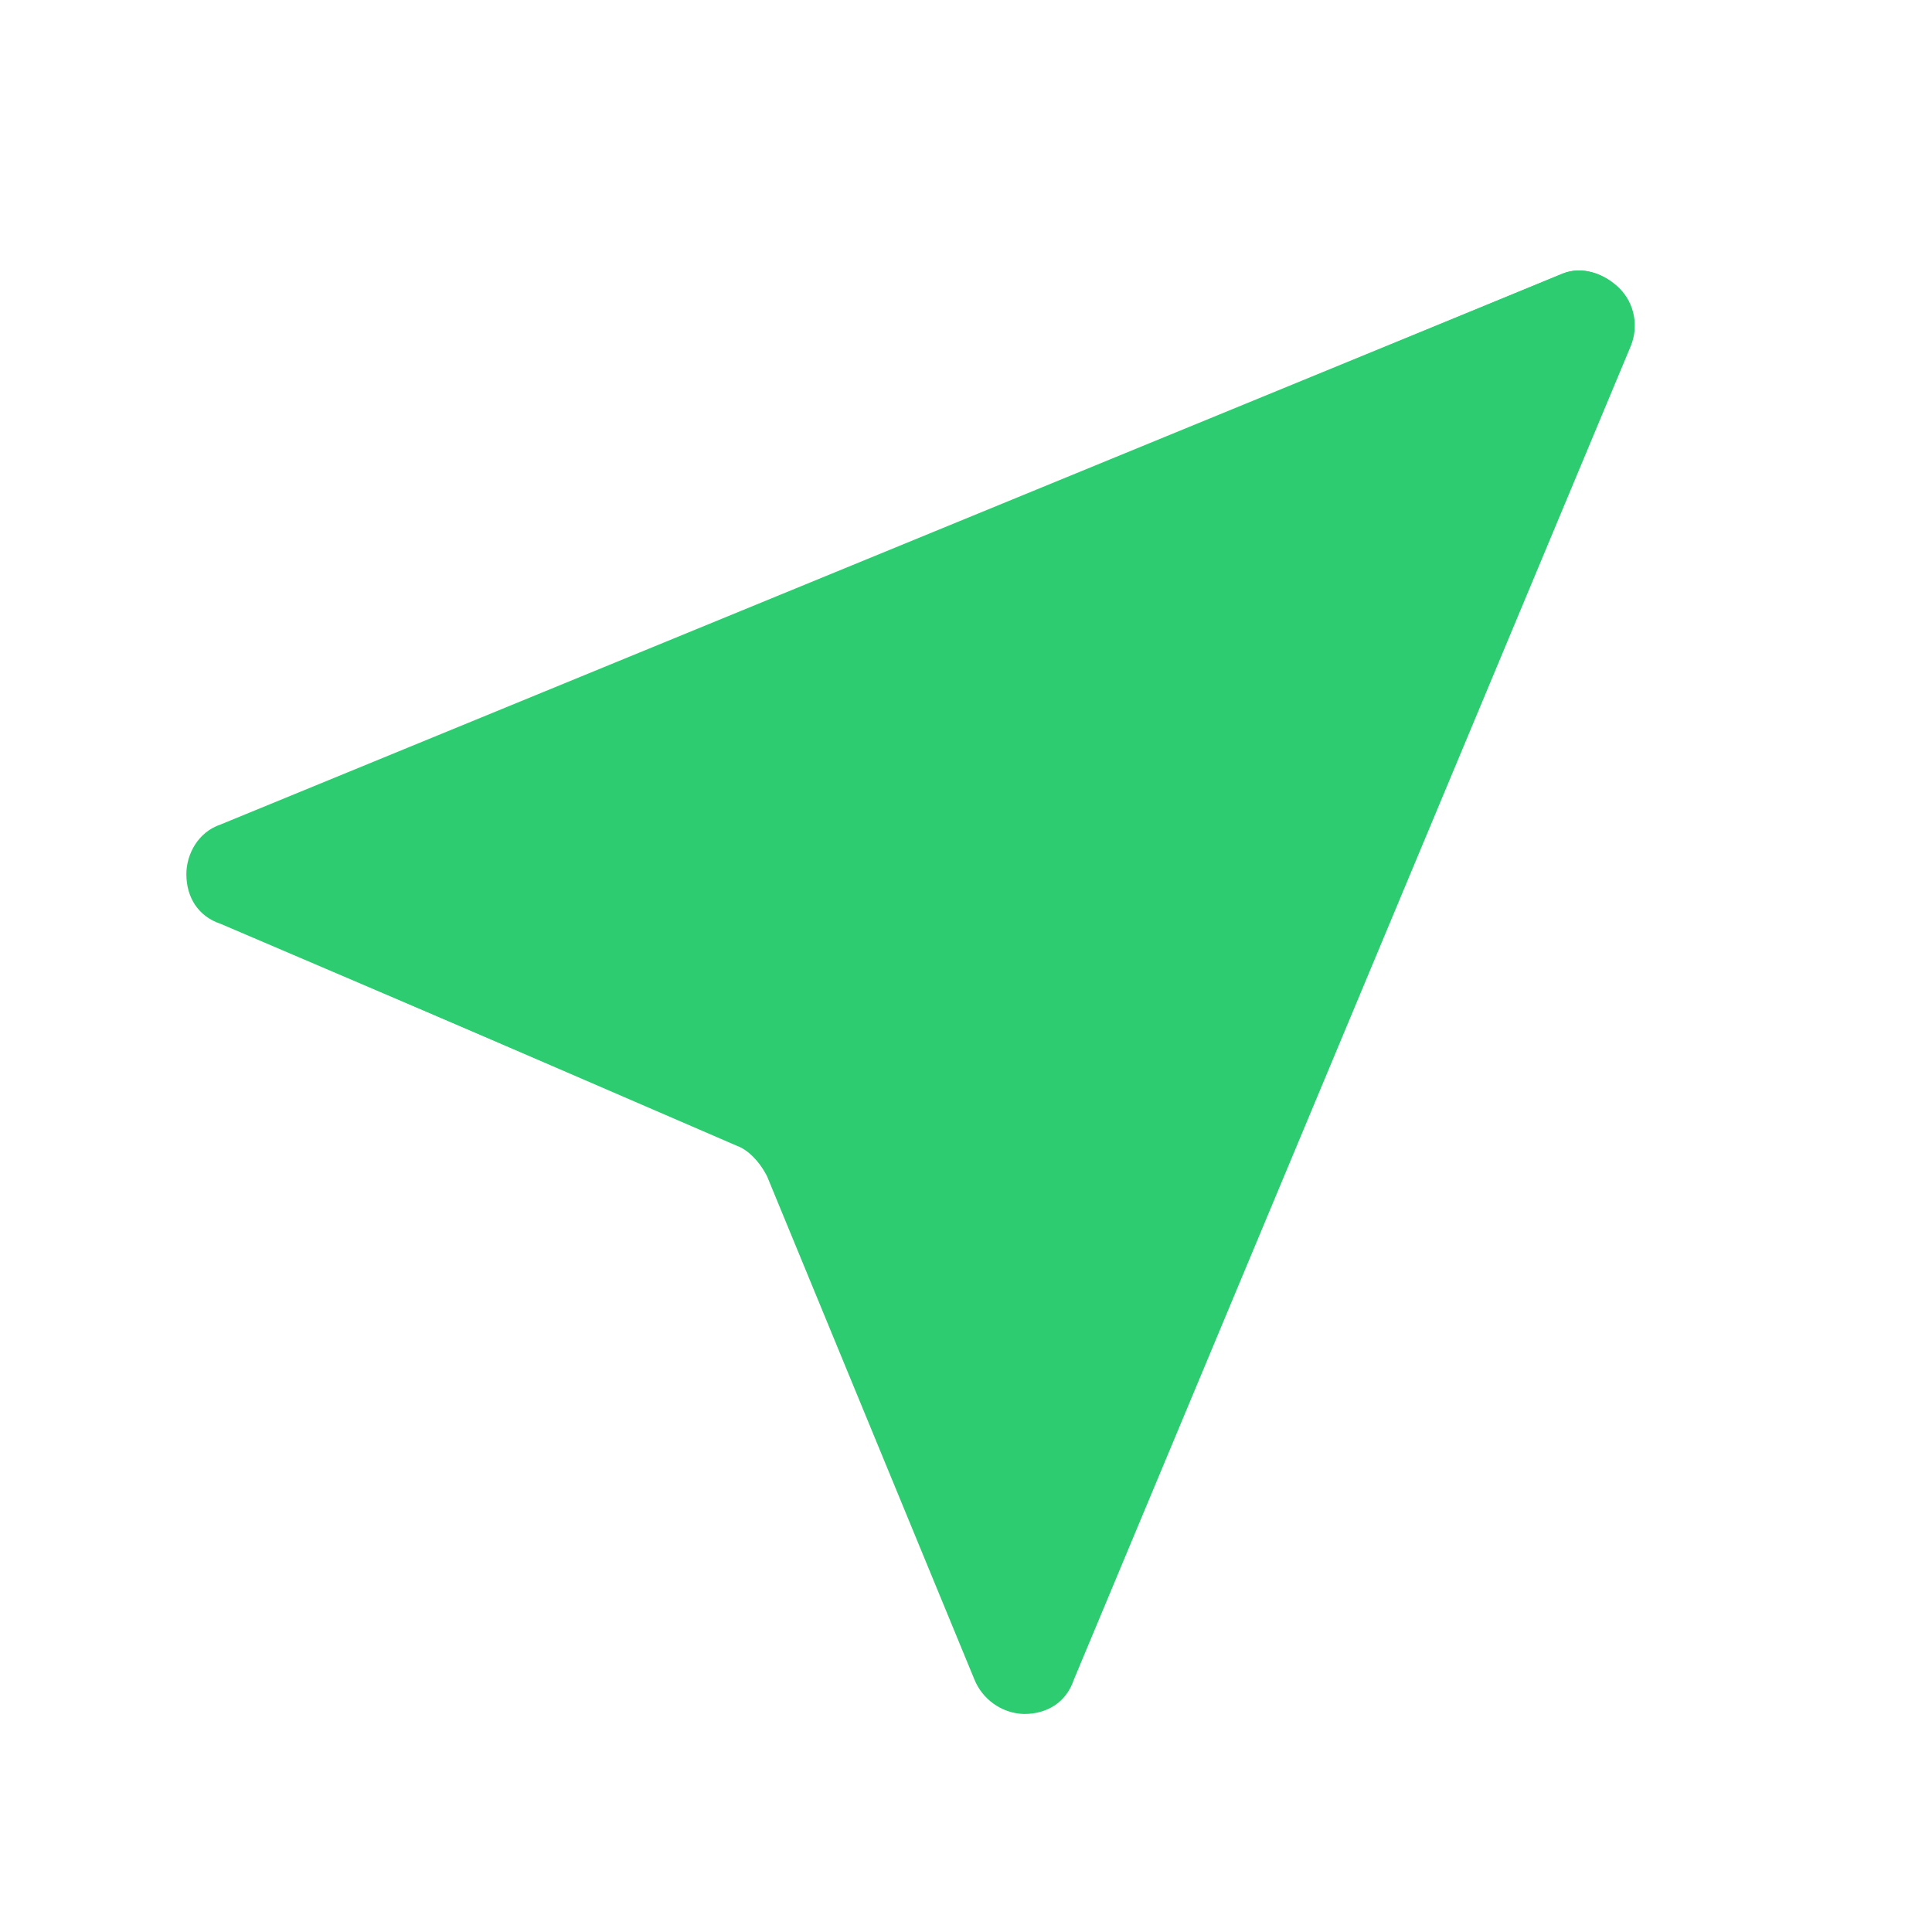 <svg viewBox="0 0 1024 1024" xmlns="http://www.w3.org/2000/svg" width="200" height="200"><path d="M828.278 144.994 119.69 437.504c-10.043 6.242-18.196 16.03-18.196 26.348 0 11.954 5.967 22.253 18.196 26.349l270.77 117.05c5.986 2.167 11.952 8.153 16.029 16.03l110 266.969c4.077 10.043 14.12 17.92 26.35 18.196 11.933 0 22.251-5.967 26.328-18.196l295.227-706.954c4.076-10.043 2.166-22.272-5.967-30.425-8.153-8.152-20.086-11.953-30.149-7.877z" fill="#2ecc71"/><path d="M828.278 144.994 116.972 436.972c-12.209 4.077-18.195 16.03-18.195 26.349 0 11.953 5.966 22.272 18.195 26.348l279.75 119.513c128.984-131.19 171.362-153.463 461.705-455.74-8.153-8.704-20.086-12.504-30.149-8.428z" fill="#2ecc71"/></svg>
